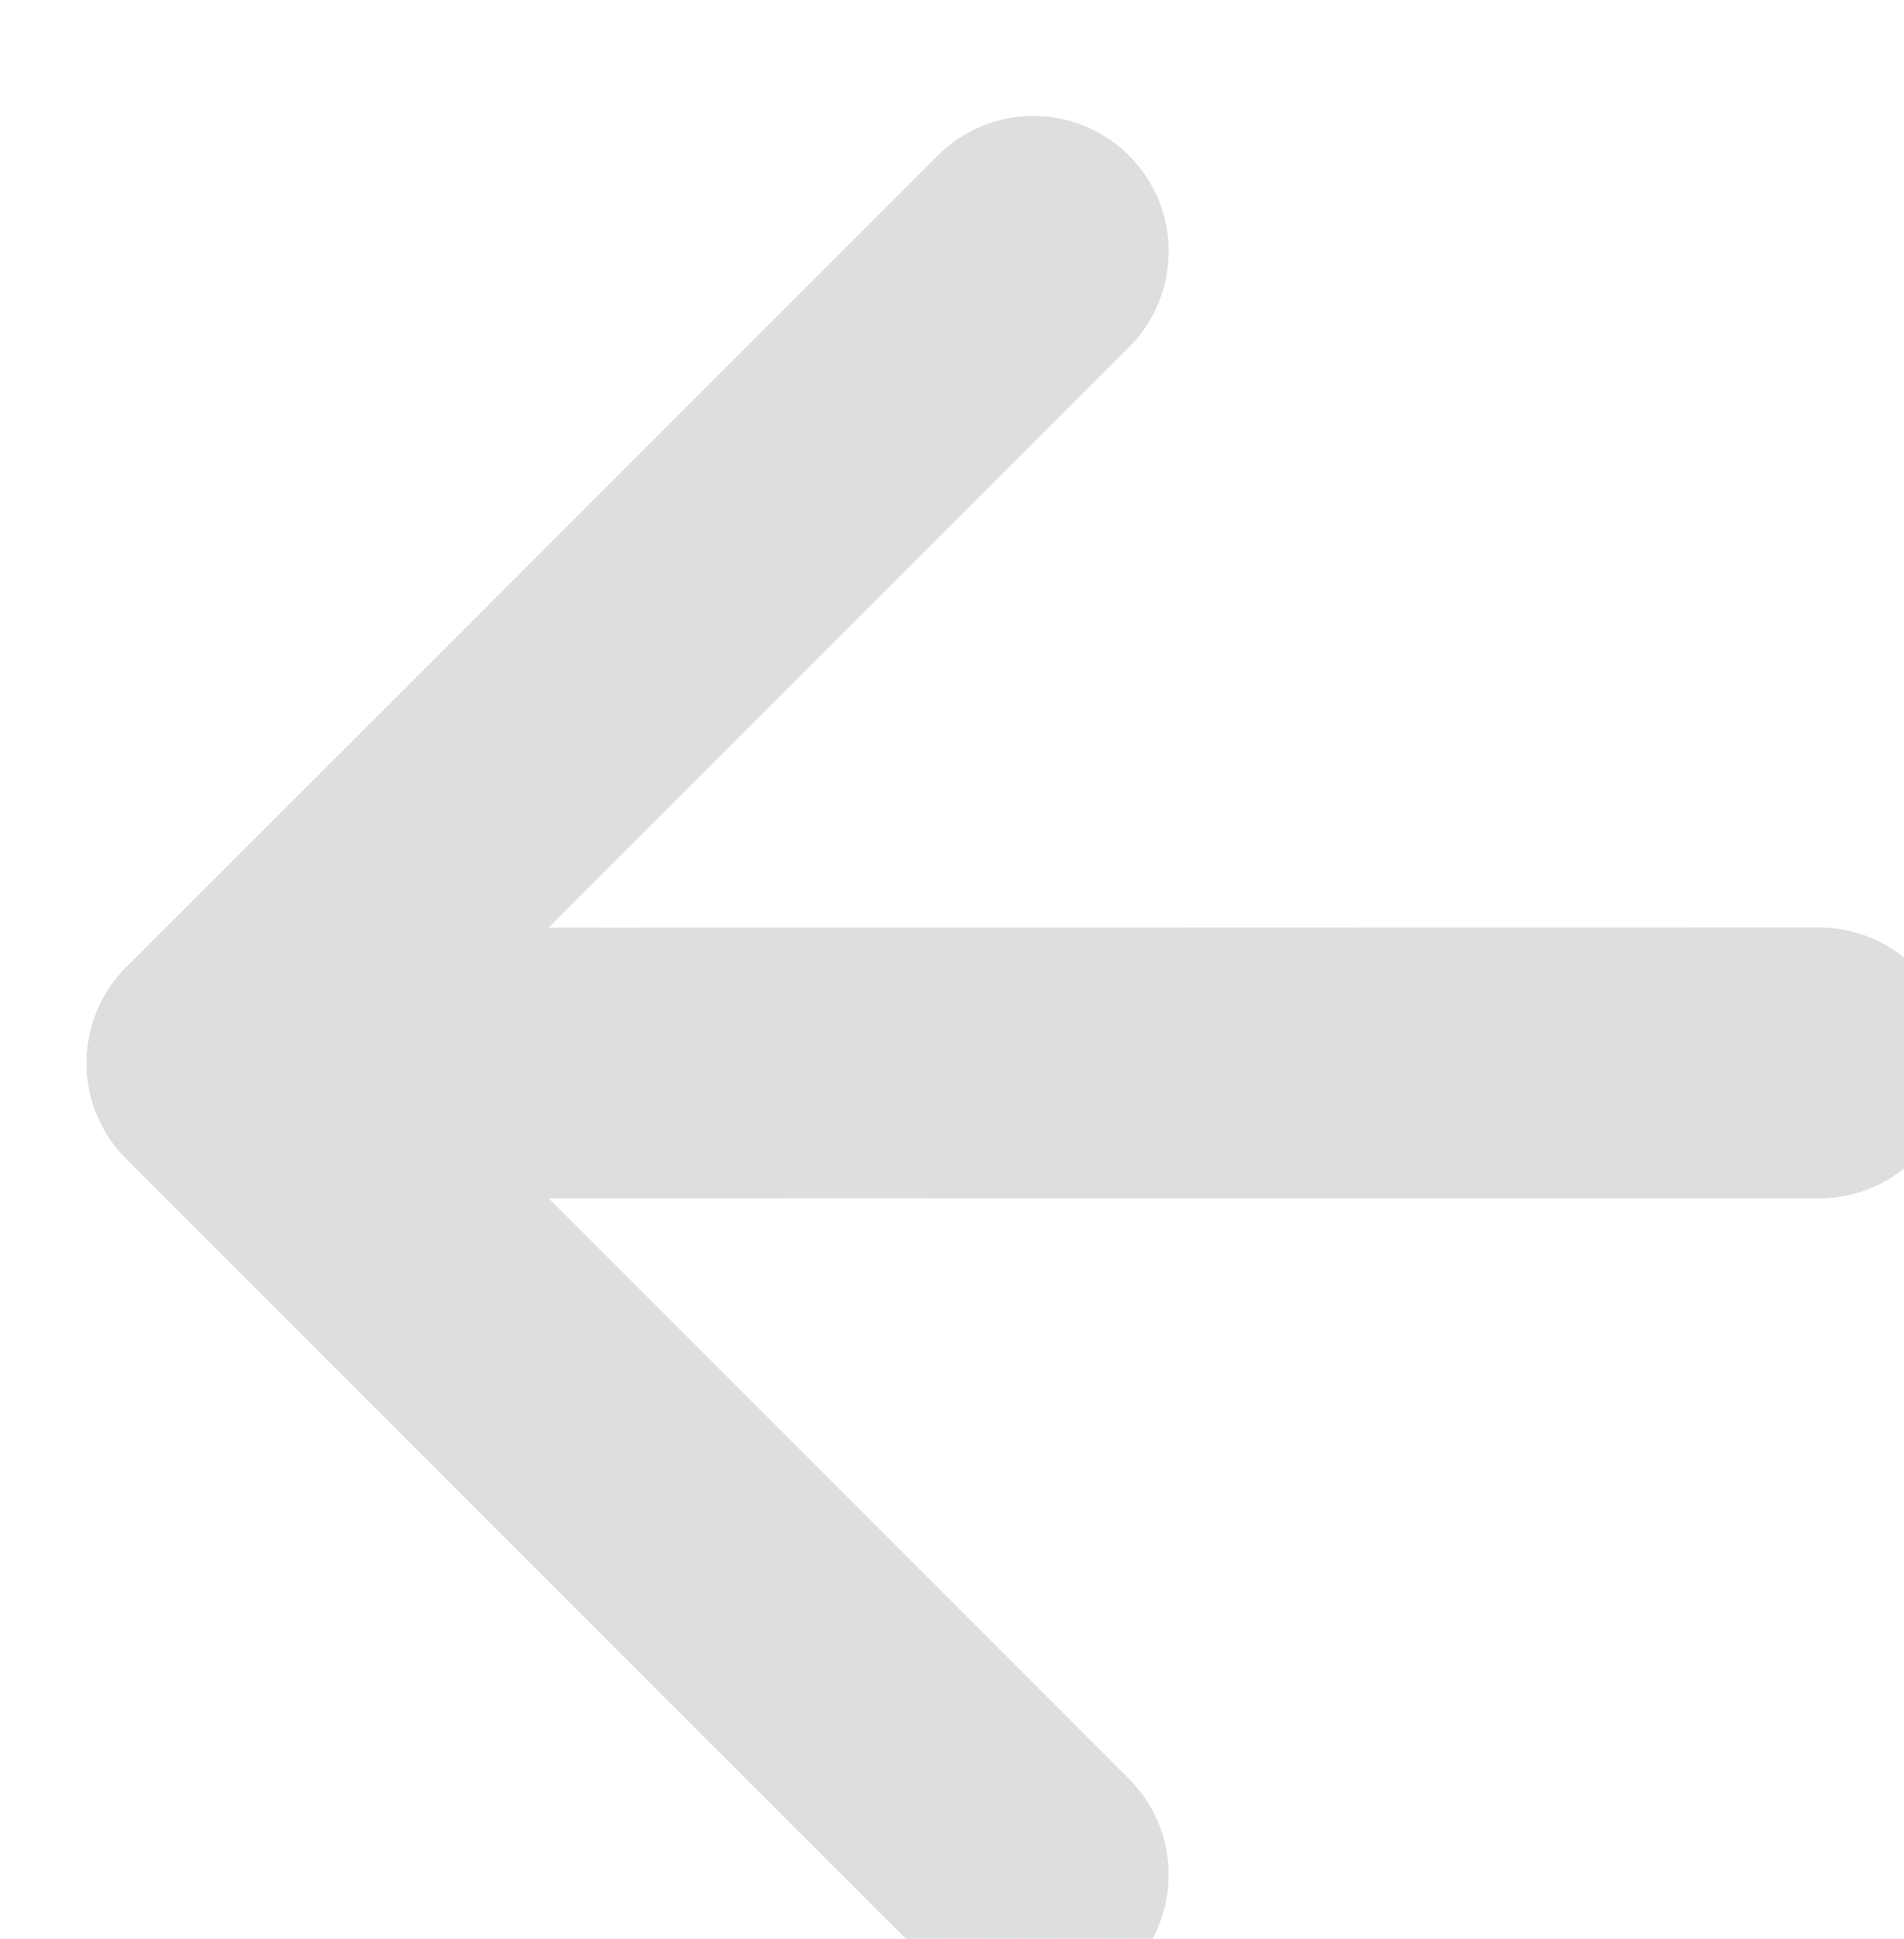 <svg width="56" height="57" viewBox="0 0 56 57" fill="none" xmlns="http://www.w3.org/2000/svg">
<g filter="url(#filter0_i)">
<path d="M28.391 52.114L4.529 28.253L28.391 4.391M5.58 28.252H51.502" stroke="url(#paint0_linear)" stroke-opacity="0.5" stroke-width="7.954" stroke-linecap="round" stroke-linejoin="round"/>
<path d="M28.391 52.114L4.529 28.253L28.391 4.391M5.58 28.252H51.502" stroke="#DEDEDE" stroke-width="7.954" stroke-linecap="round" stroke-linejoin="round"/>
</g>
<defs>
<filter id="filter0_i" x="0.552" y="0.414" width="56.927" height="58.678" filterUnits="userSpaceOnUse" color-interpolation-filters="sRGB">
<feFlood flood-opacity="0" result="BackgroundImageFix"/>
<feBlend mode="normal" in="SourceGraphic" in2="BackgroundImageFix" result="shape"/>
<feColorMatrix in="SourceAlpha" type="matrix" values="0 0 0 0 0 0 0 0 0 0 0 0 0 0 0 0 0 0 127 0" result="hardAlpha"/>
<feOffset dx="2" dy="3"/>
<feGaussianBlur stdDeviation="1.988"/>
<feComposite in2="hardAlpha" operator="arithmetic" k2="-1" k3="1"/>
<feColorMatrix type="matrix" values="0 0 0 0 0.113 0 0 0 0 0.129 0 0 0 0 0.145 0 0 0 0.3 0"/>
<feBlend mode="normal" in2="shape" result="effect1_innerShadow"/>
</filter>
<linearGradient id="paint0_linear" x1="4.529" y1="56.453" x2="55.776" y2="16.36" gradientUnits="userSpaceOnUse">
<stop stop-color="#2D3134"/>
<stop offset="0.234" stop-color="#57636E"/>
<stop offset="0.443" stop-color="#EBEFF3"/>
<stop offset="0.682" stop-color="#AFBBC7"/>
<stop offset="1" stop-color="#768BA2"/>
</linearGradient>
</defs>
</svg>